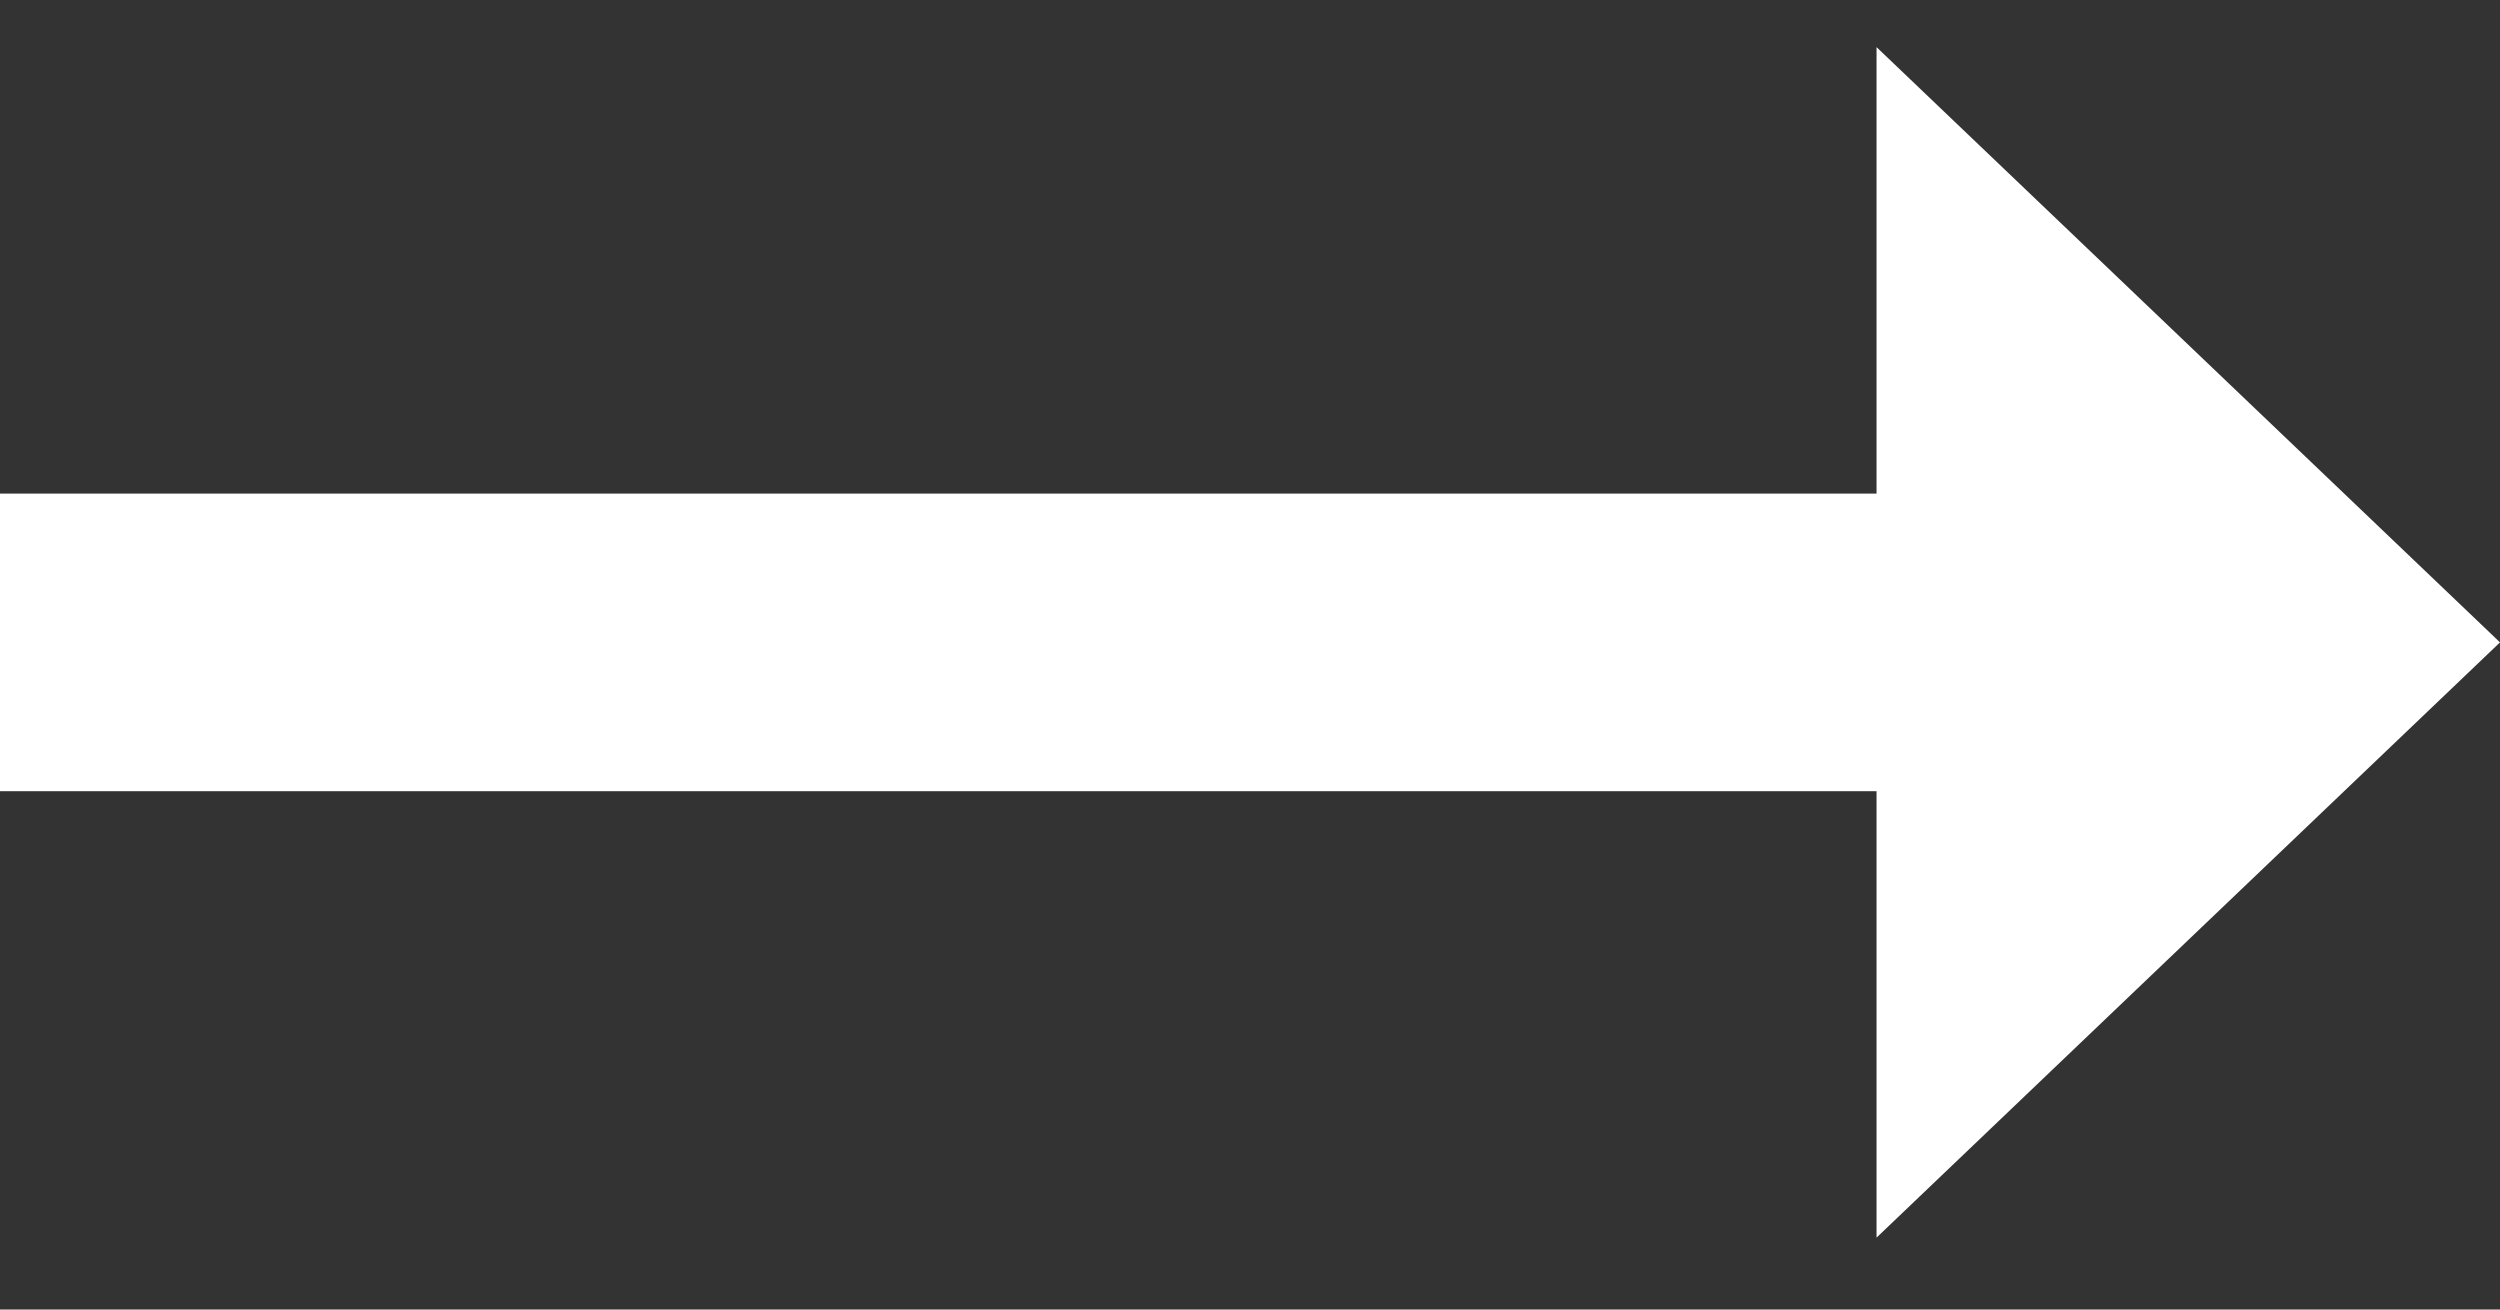 <svg width="21" height="11" viewBox="0 0 21 11" fill="none" xmlns="http://www.w3.org/2000/svg">
<rect x="0" y="0" width="21" height="11" fill="#333333" stroke="none"/>
<path d="M15.763 4.146H0V6.646H15.763V10.396L21 5.396L15.763 0.396V4.146Z" fill="white"/>
</svg>
